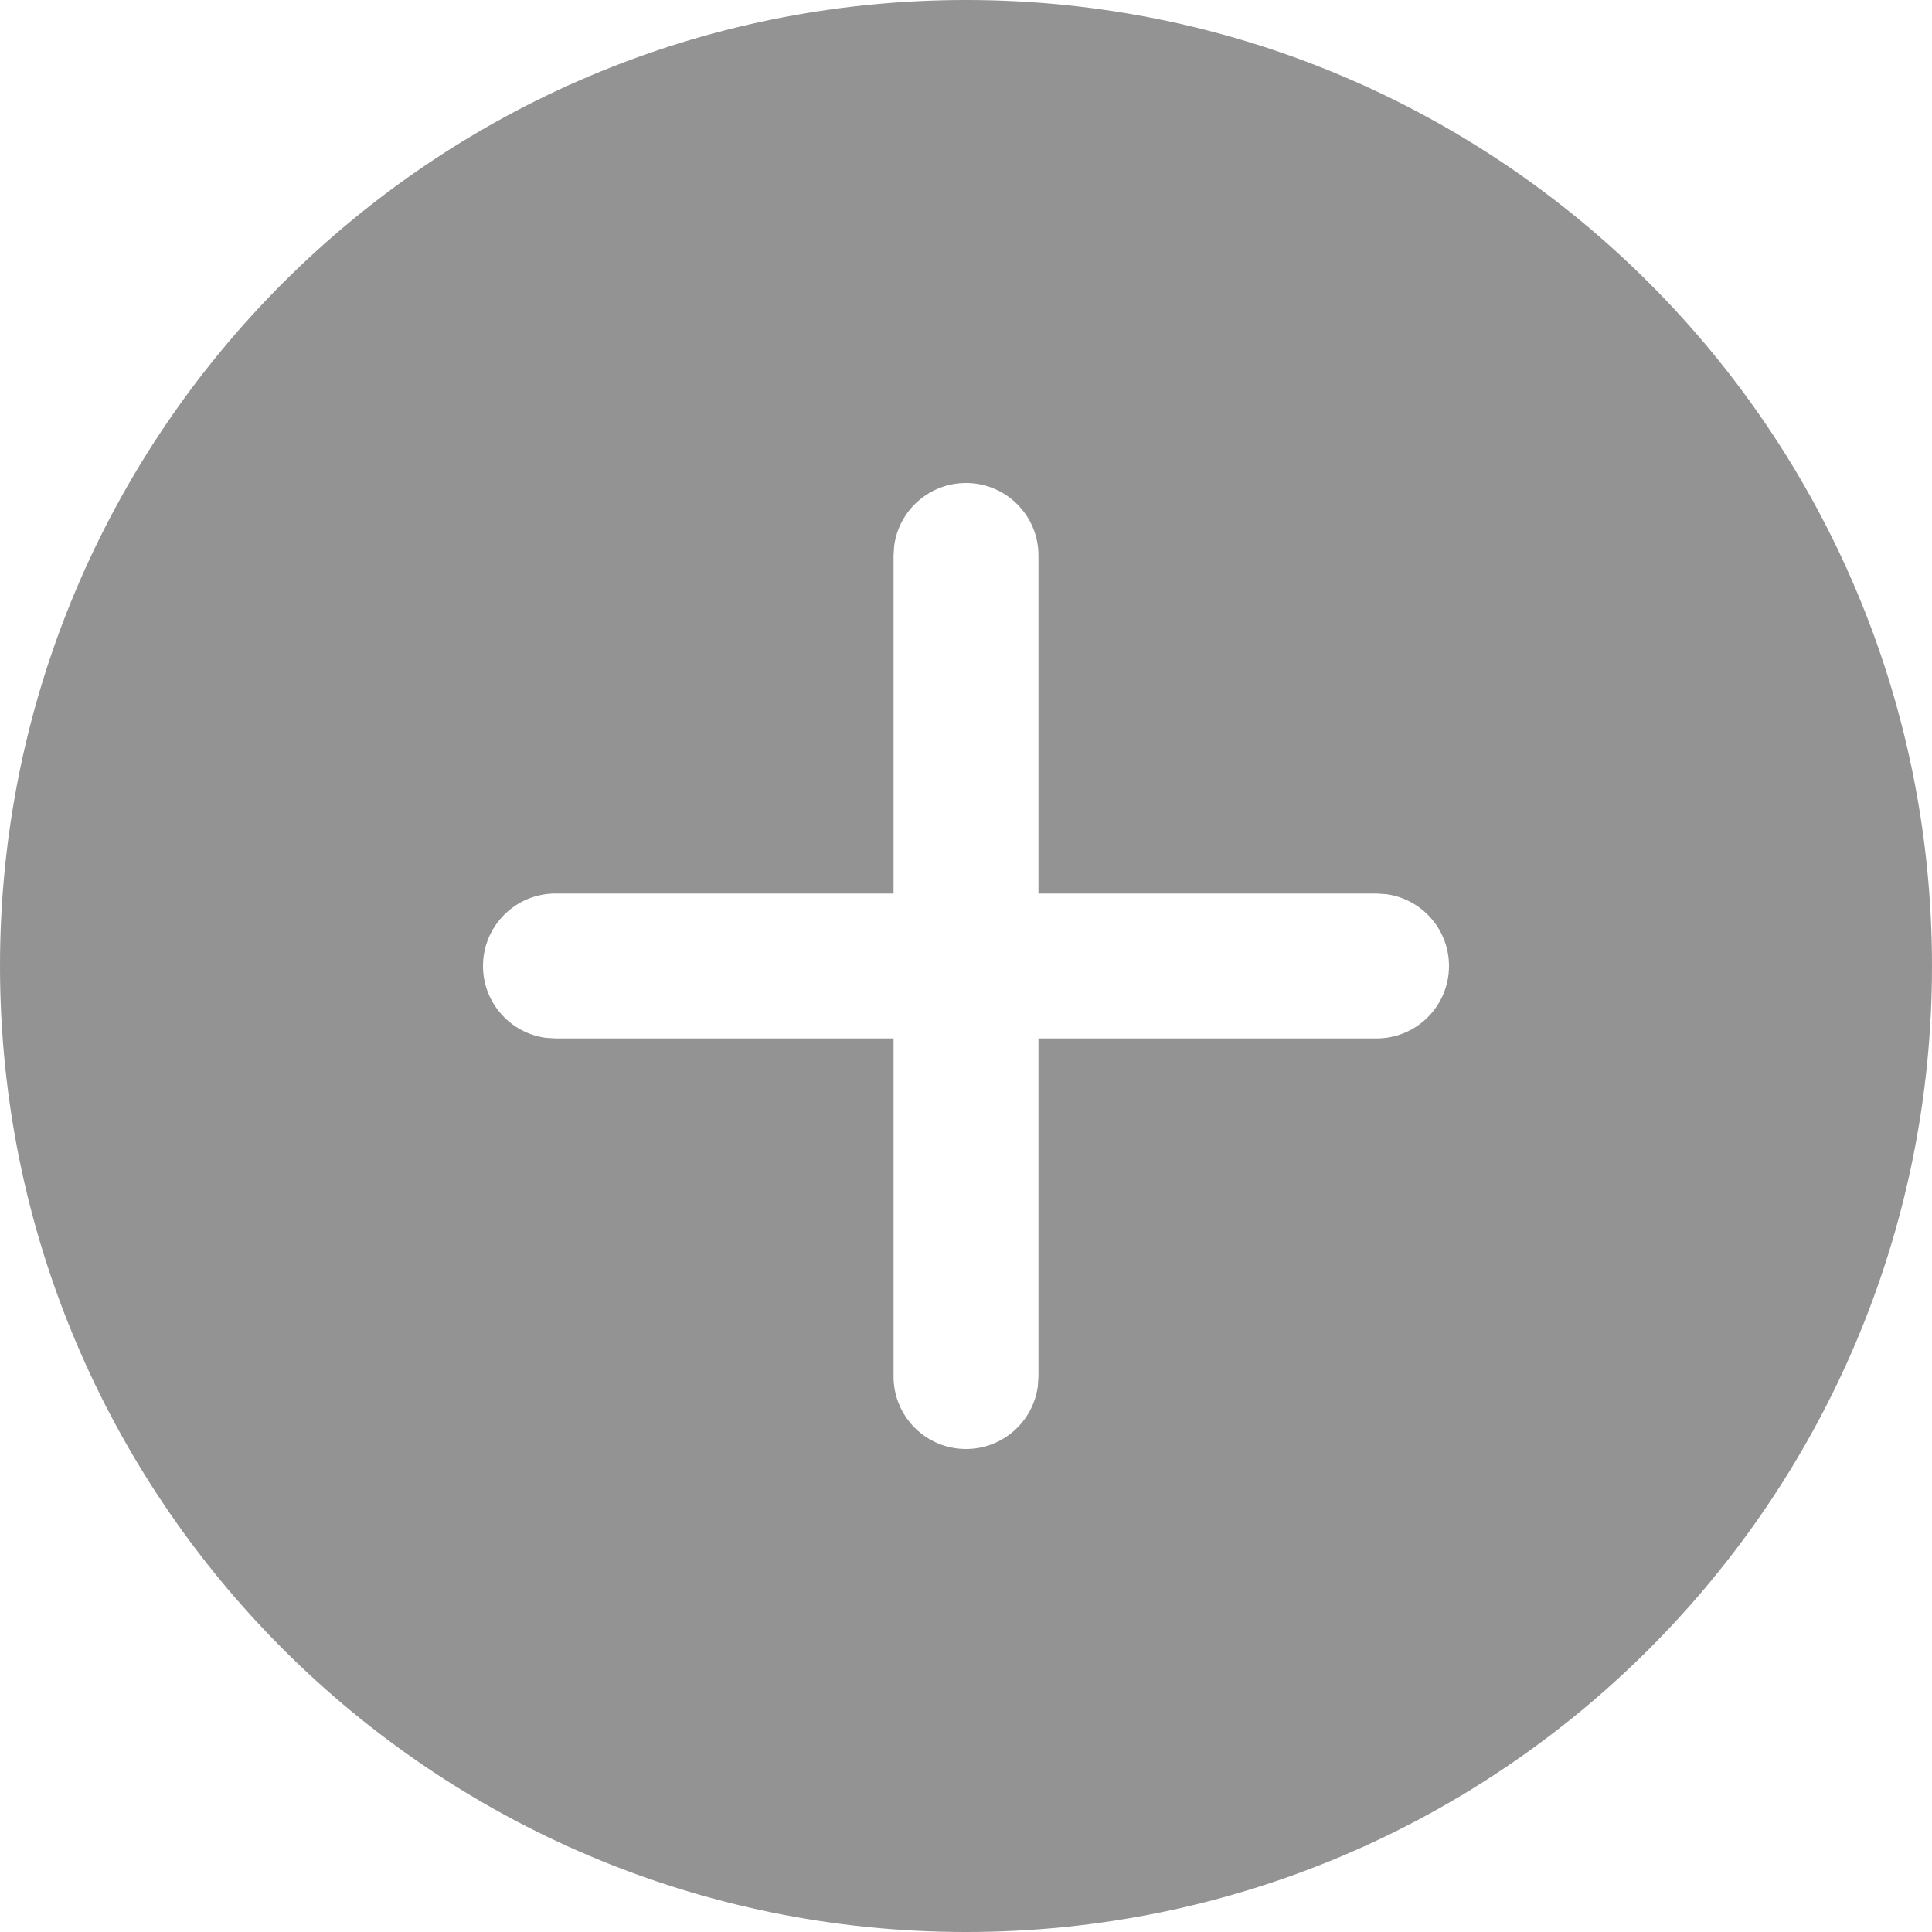<svg width="18" height="18" viewBox="0 0 18 18" fill="none" xmlns="http://www.w3.org/2000/svg">
<path d="M9 0C13.97 0 18 4.029 18 9C18 13.97 13.97 18 9 18C4.029 18 0 13.97 0 9C0 4.029 4.029 0 9 0ZM9 4.5C8.658 4.5 8.376 4.754 8.331 5.083L8.325 5.175V8.325H5.175C4.802 8.325 4.5 8.627 4.5 9C4.5 9.342 4.754 9.624 5.083 9.669L5.175 9.675H8.325V12.825C8.325 13.198 8.627 13.5 9 13.5C9.342 13.5 9.624 13.246 9.669 12.917L9.675 12.825V9.675H12.825C13.198 9.675 13.5 9.373 13.5 9C13.5 8.658 13.246 8.376 12.917 8.331L12.825 8.325H9.675V5.175C9.675 4.802 9.373 4.5 9 4.5Z" fill="#939393"/>
</svg>
